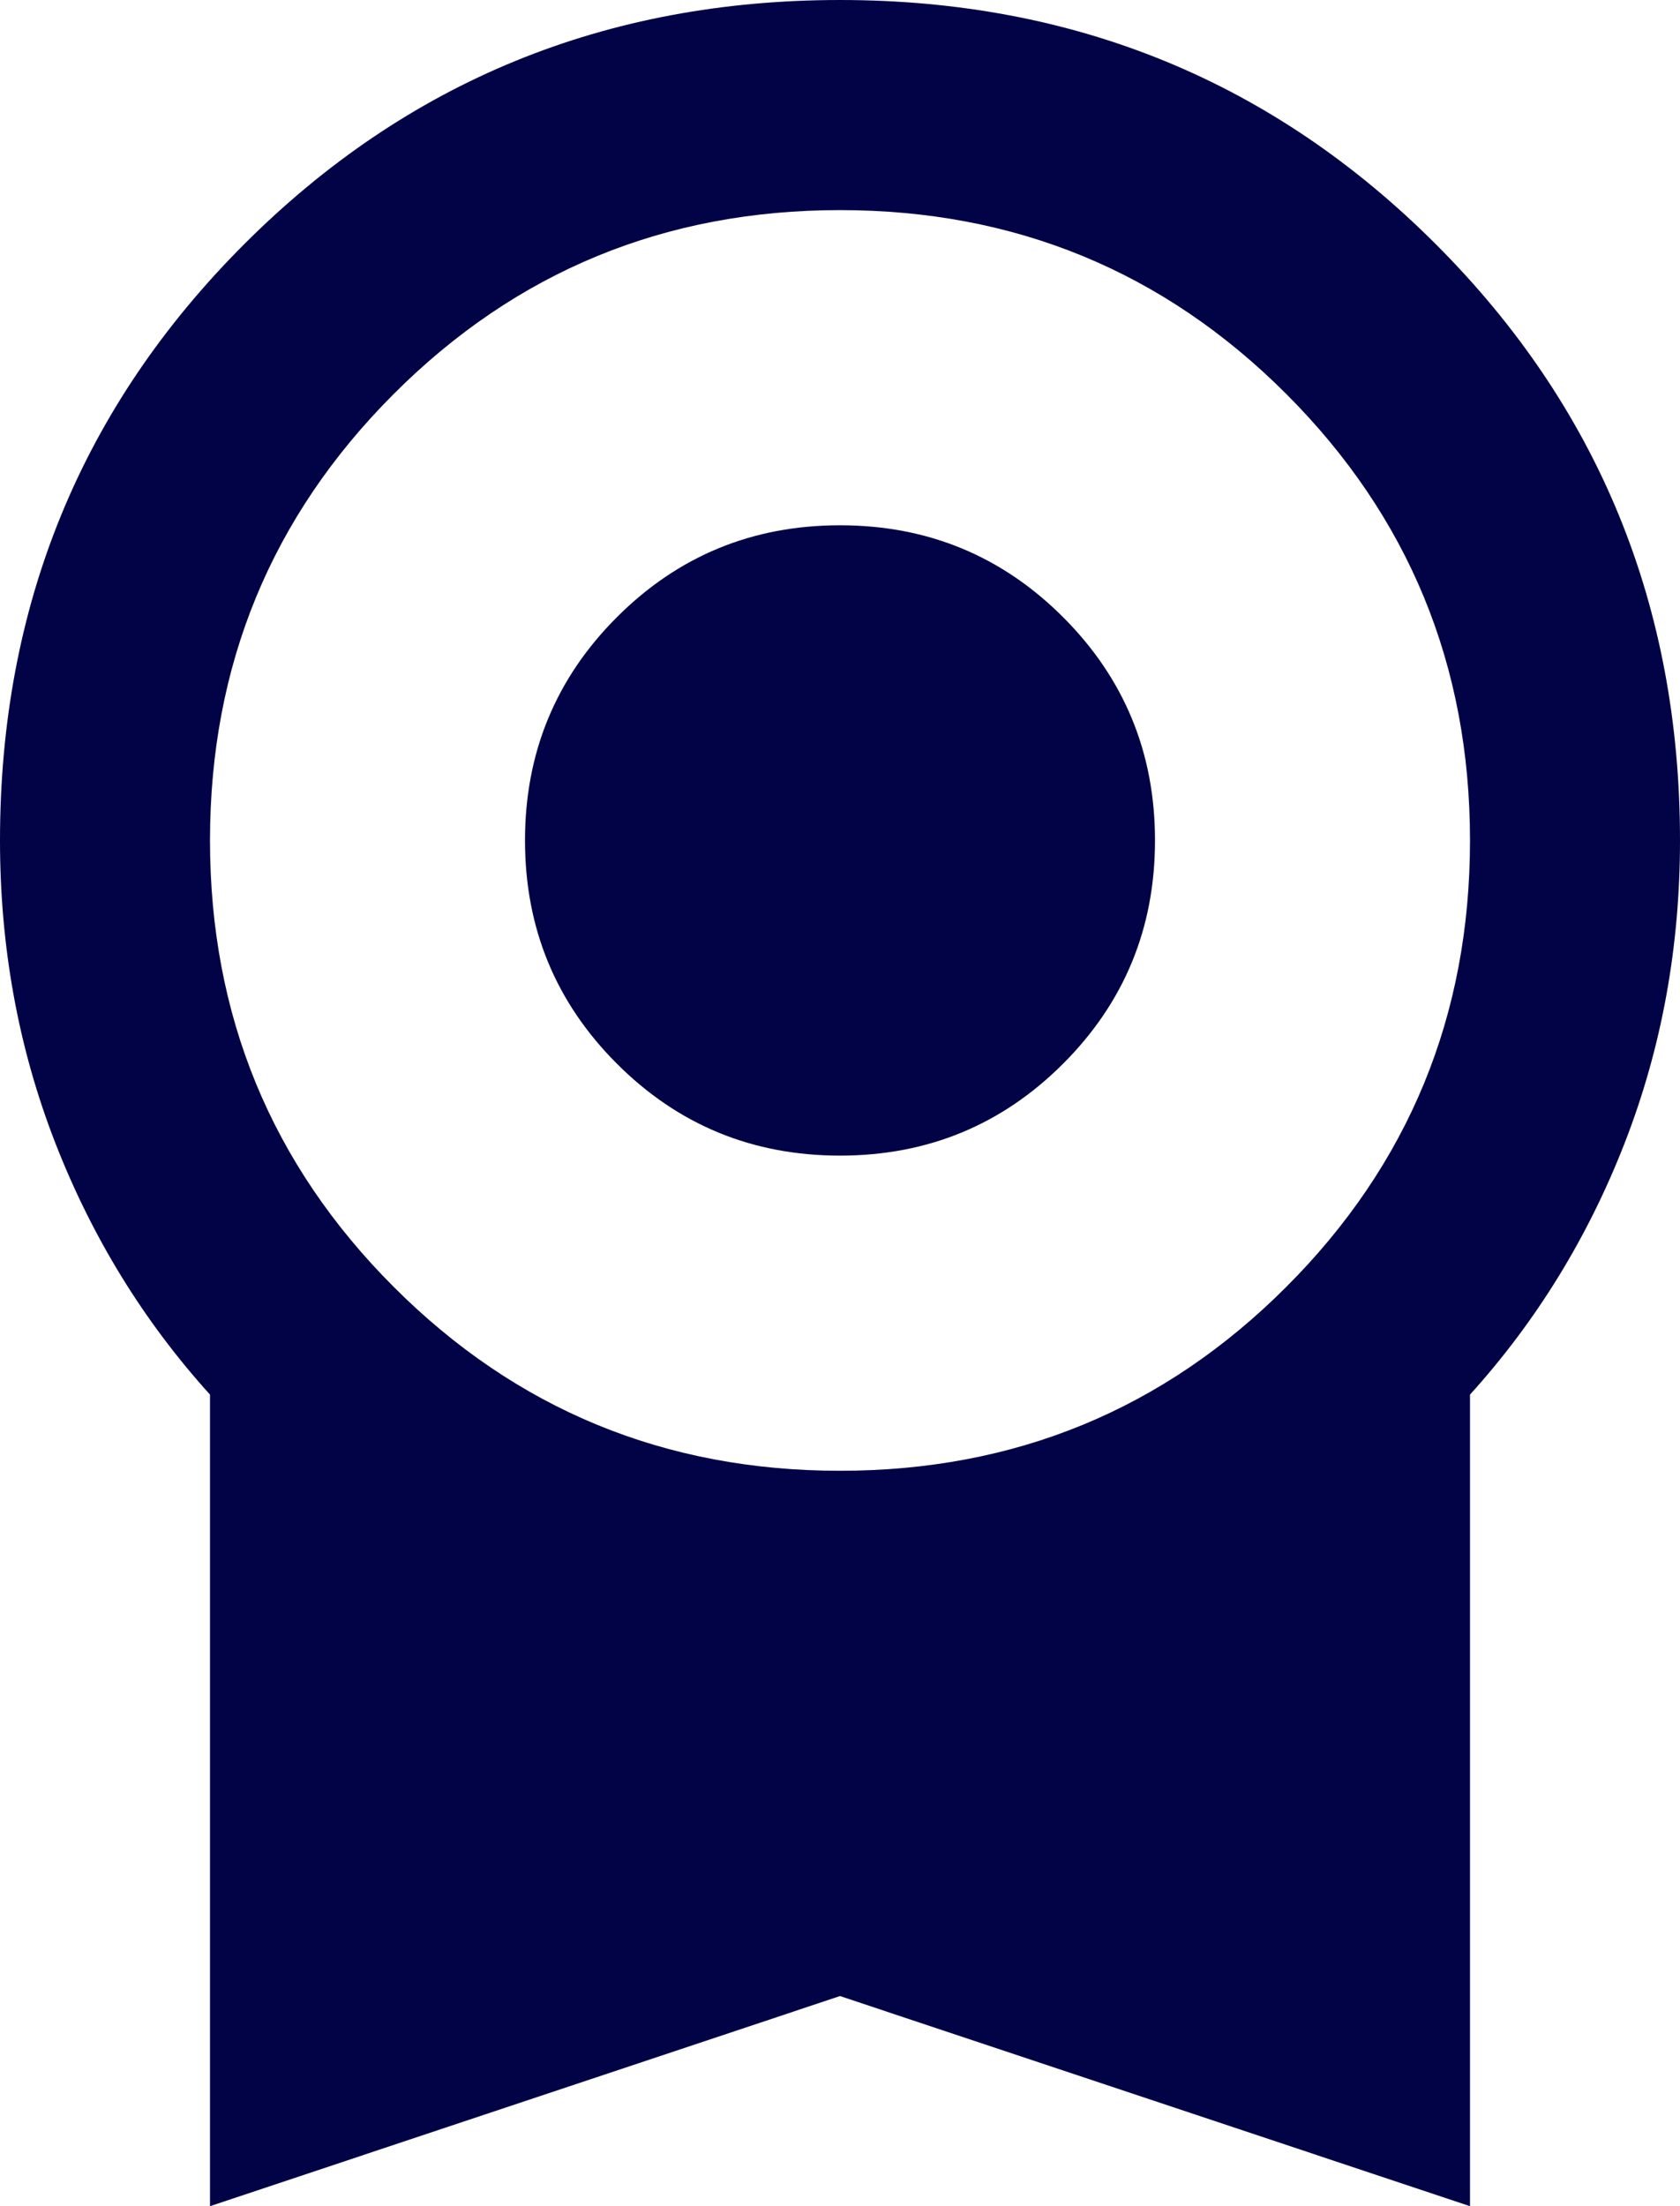 <svg width="310" height="407" viewBox="0 0 310 407" fill="none" xmlns="http://www.w3.org/2000/svg">
<path d="M155 213.19C138.854 213.19 125.13 207.538 113.828 196.232C102.526 184.927 96.875 171.198 96.875 155.048C96.875 138.897 102.526 125.169 113.828 113.863C125.13 102.558 138.854 96.905 155 96.905C171.146 96.905 184.87 102.558 196.172 113.863C207.474 125.169 213.125 138.897 213.125 155.048C213.125 171.198 207.474 184.927 196.172 196.232C184.87 207.538 171.146 213.19 155 213.19ZM38.75 407V257.282C26.479 243.715 16.953 228.211 10.172 210.768C3.391 193.325 0 174.752 0 155.048C0 111.763 15.016 75.101 45.047 45.061C75.078 15.02 111.729 0 155 0C198.271 0 234.922 15.02 264.953 45.061C294.984 75.101 310 111.763 310 155.048C310 174.752 306.609 193.325 299.828 210.768C293.047 228.211 283.521 243.715 271.25 257.282V407L155 368.238L38.75 407ZM155 271.333C187.292 271.333 214.74 260.028 237.344 237.417C259.948 214.806 271.25 187.349 271.25 155.048C271.25 122.746 259.948 95.29 237.344 72.679C214.74 50.068 187.292 38.762 155 38.762C122.708 38.762 95.26 50.068 72.656 72.679C50.052 95.29 38.75 122.746 38.75 155.048C38.75 187.349 50.052 214.806 72.656 237.417C95.26 260.028 122.708 271.333 155 271.333Z" fill="#020246"/>
</svg>
